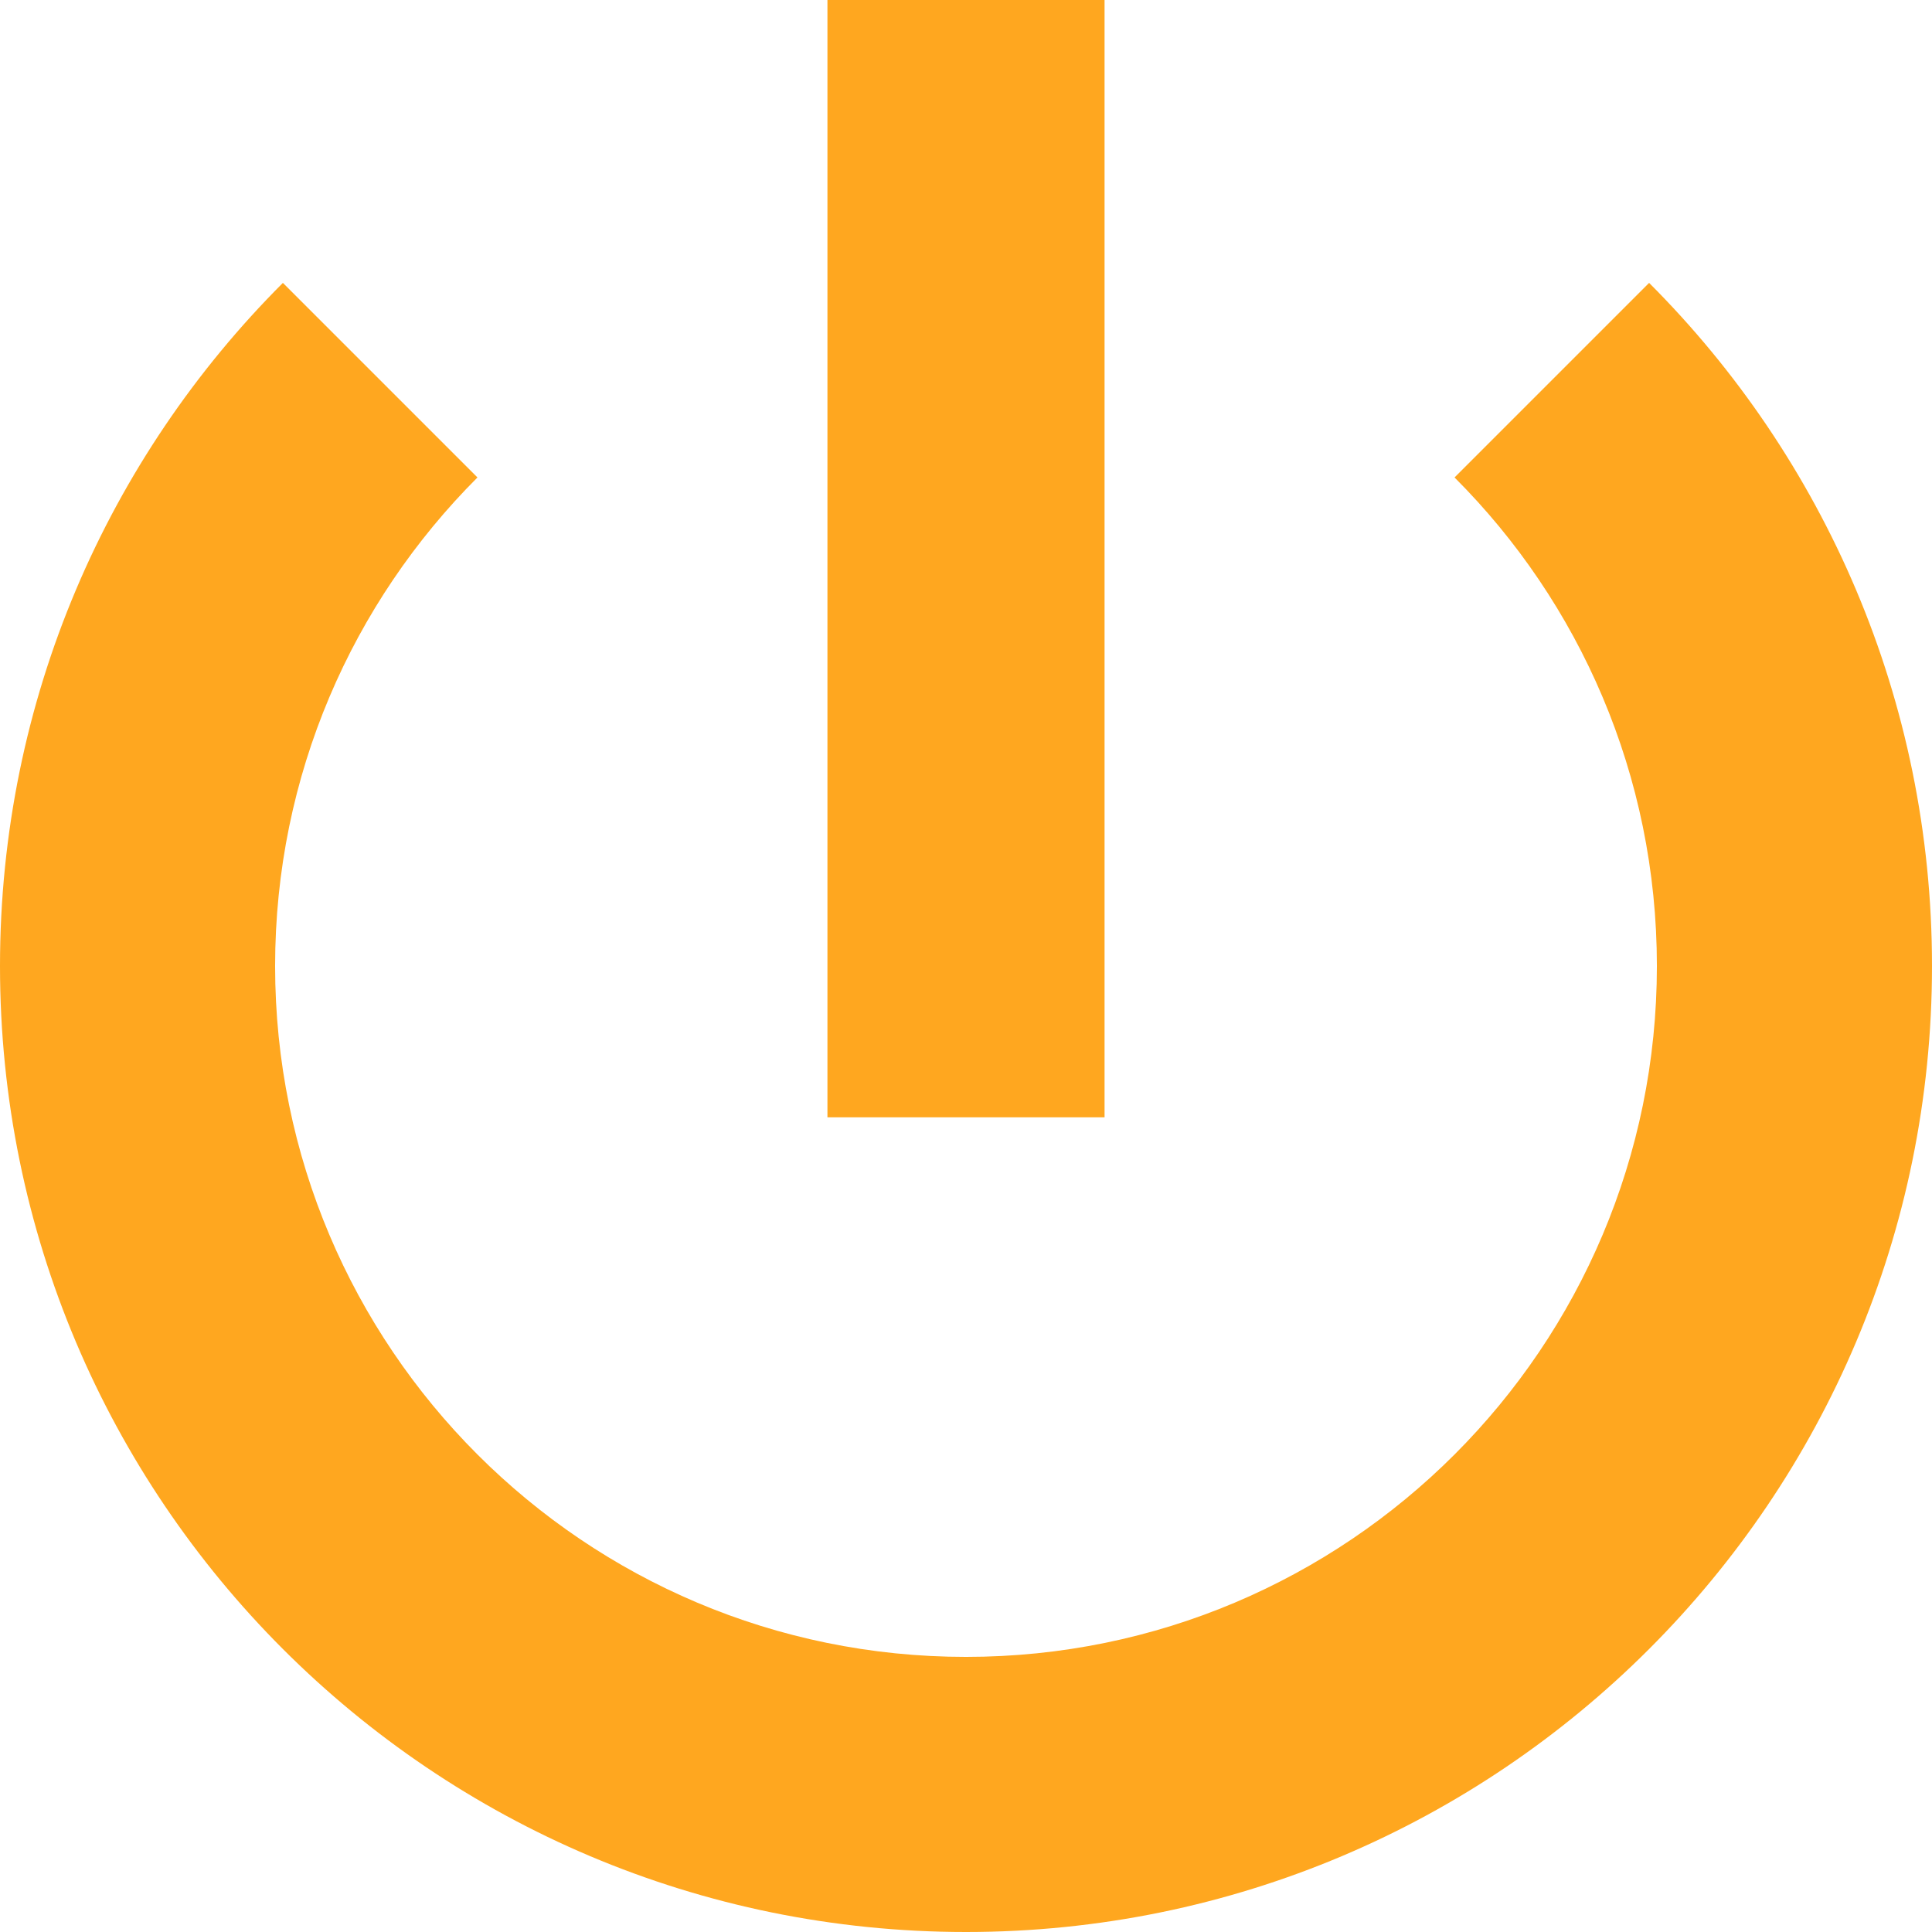 <svg width="227" height="227" viewBox="0 0 227 227" fill="none" xmlns="http://www.w3.org/2000/svg">
<path d="M97.22 0V131.276H129.78V0H97.22ZM33.238 33.238C12.699 53.778 0 82.158 0 113.5C0 176.184 50.816 227 113.5 227C176.184 227 227 176.184 227 113.5C227 82.158 214.301 53.778 193.762 33.238L170.901 56.099C185.592 70.789 194.676 91.086 194.676 113.5C194.676 158.329 158.329 194.676 113.5 194.676C68.671 194.676 32.324 158.329 32.324 113.5C32.324 91.086 41.408 70.789 56.099 56.099L33.238 33.238Z" fill="#FFA71F"/>
</svg>
